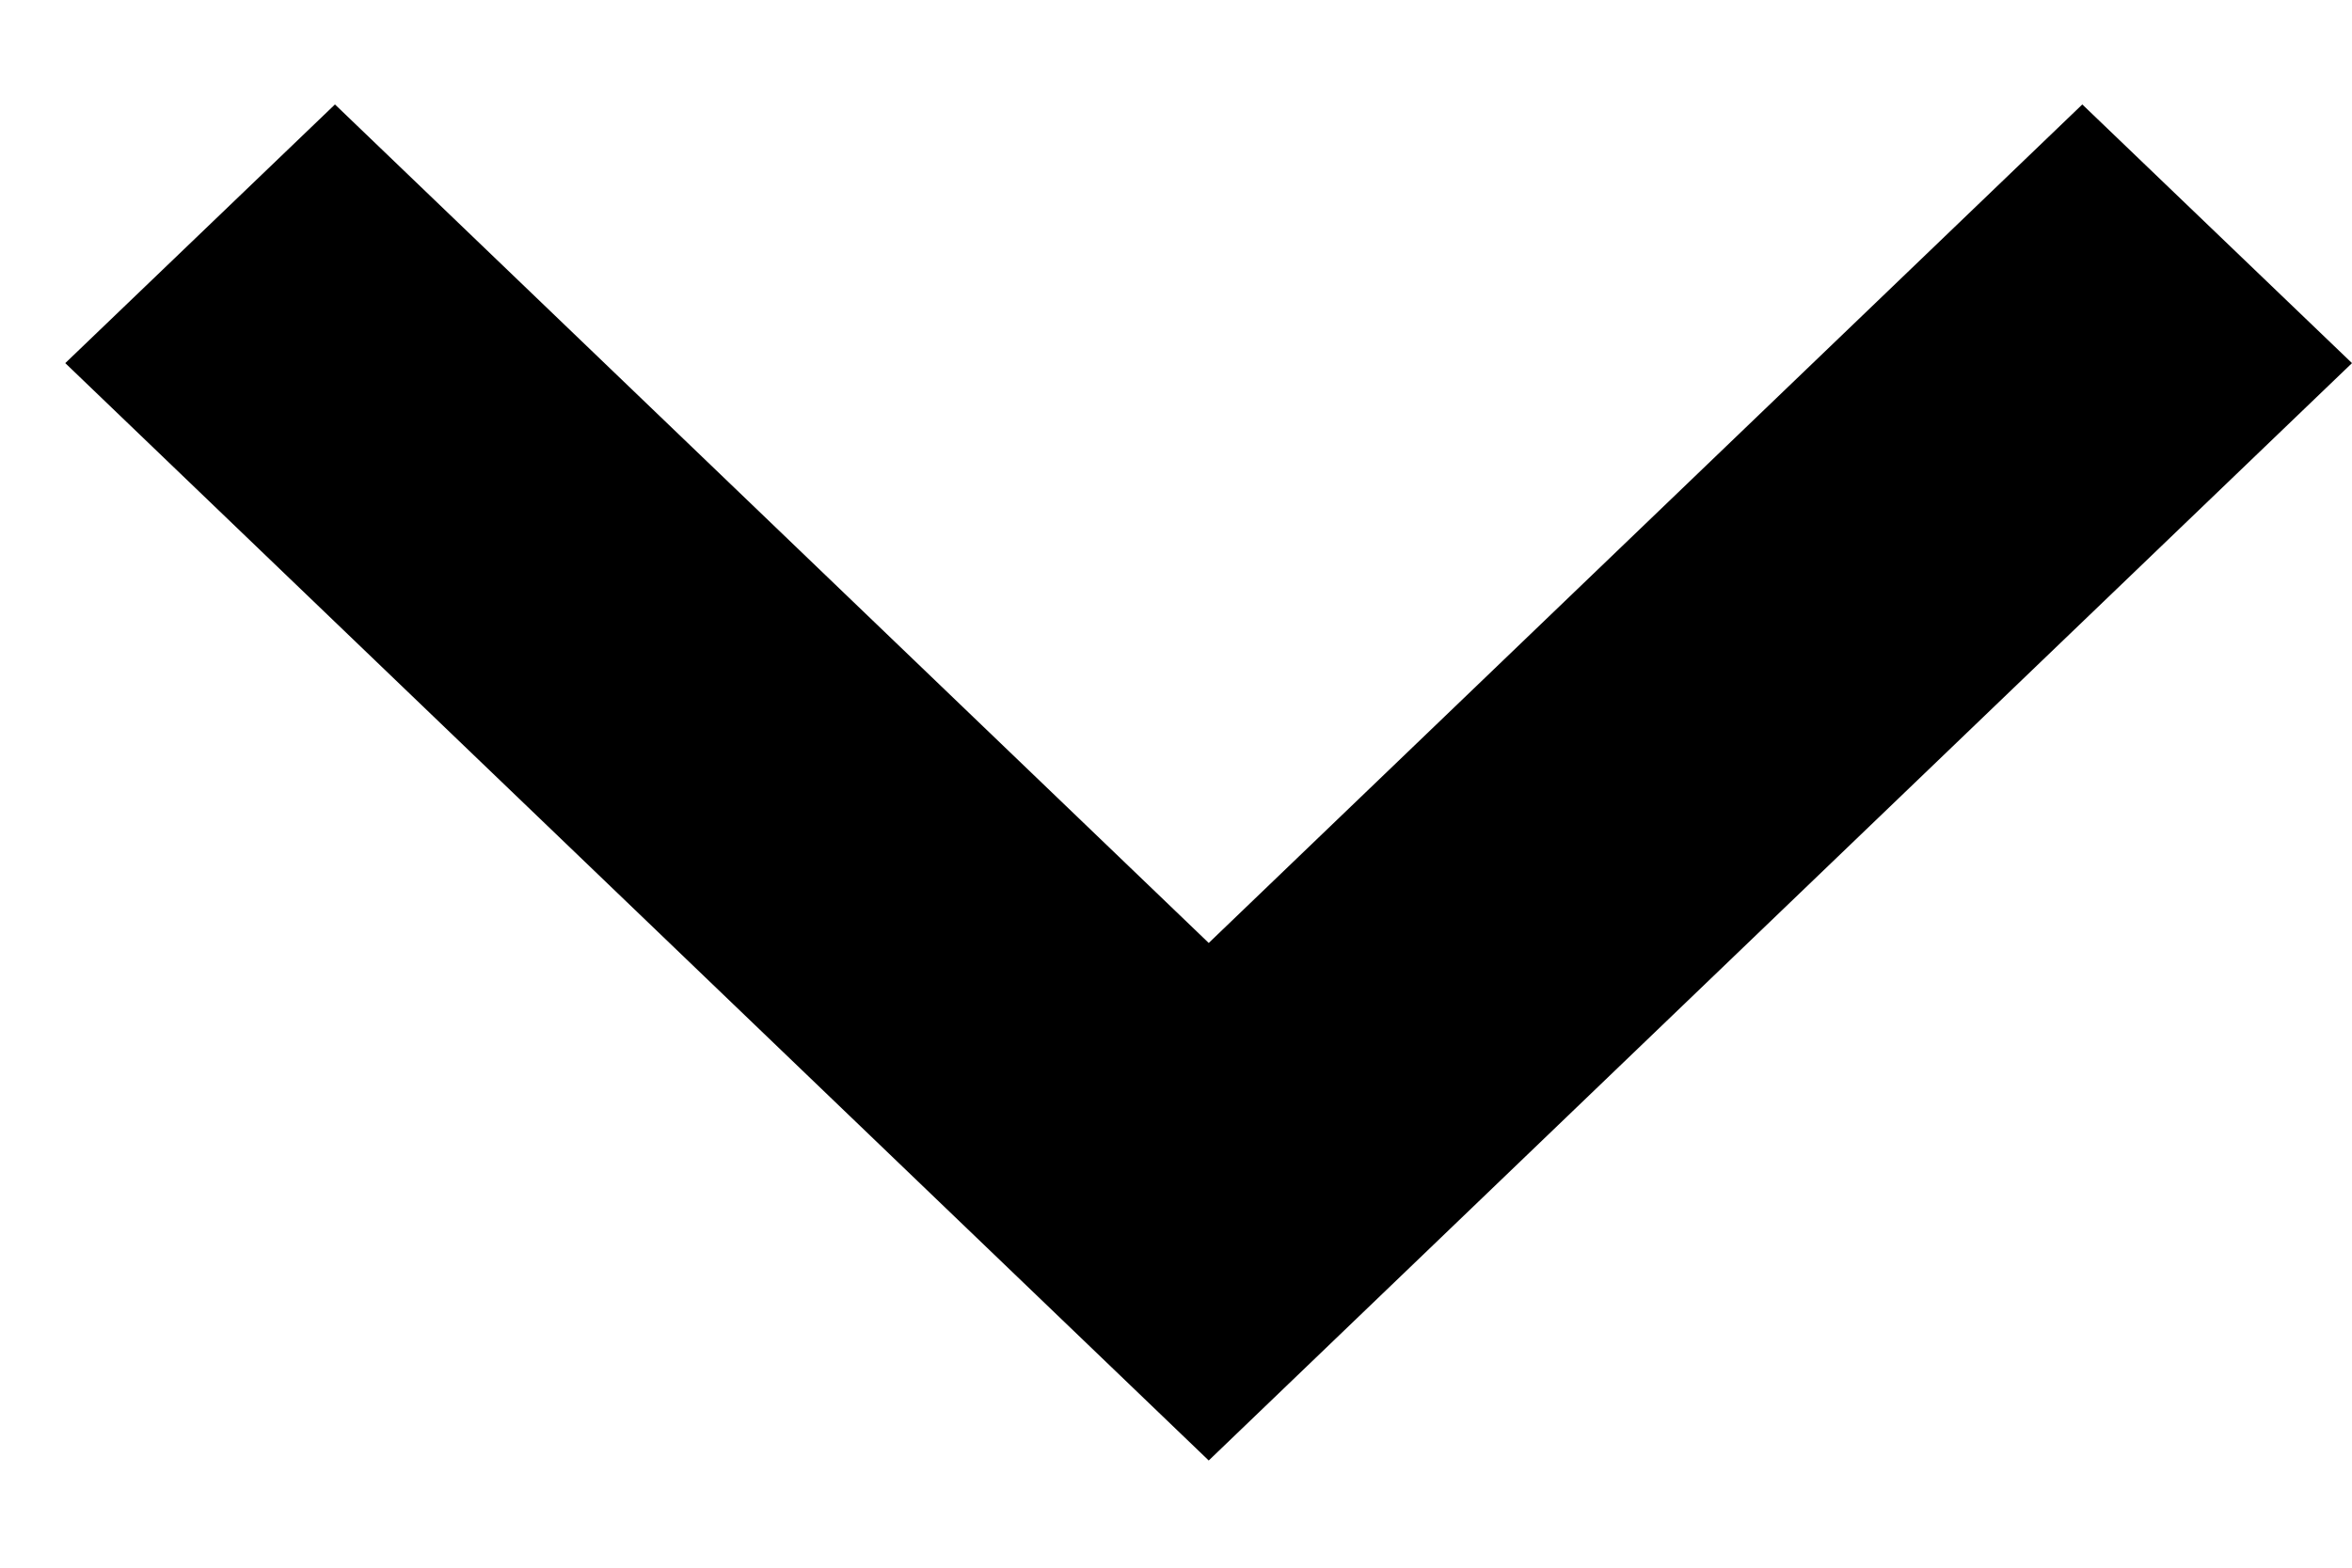 <svg width="12" height="8" viewBox="0 0 12 8" fill="none" xmlns="http://www.w3.org/2000/svg">
<path d="M10.624 0.533L6.167 4.812L1.709 0.533L0.333 1.853L6.167 7.453L12 1.853L10.624 0.533Z" fill="black"/>
</svg>

